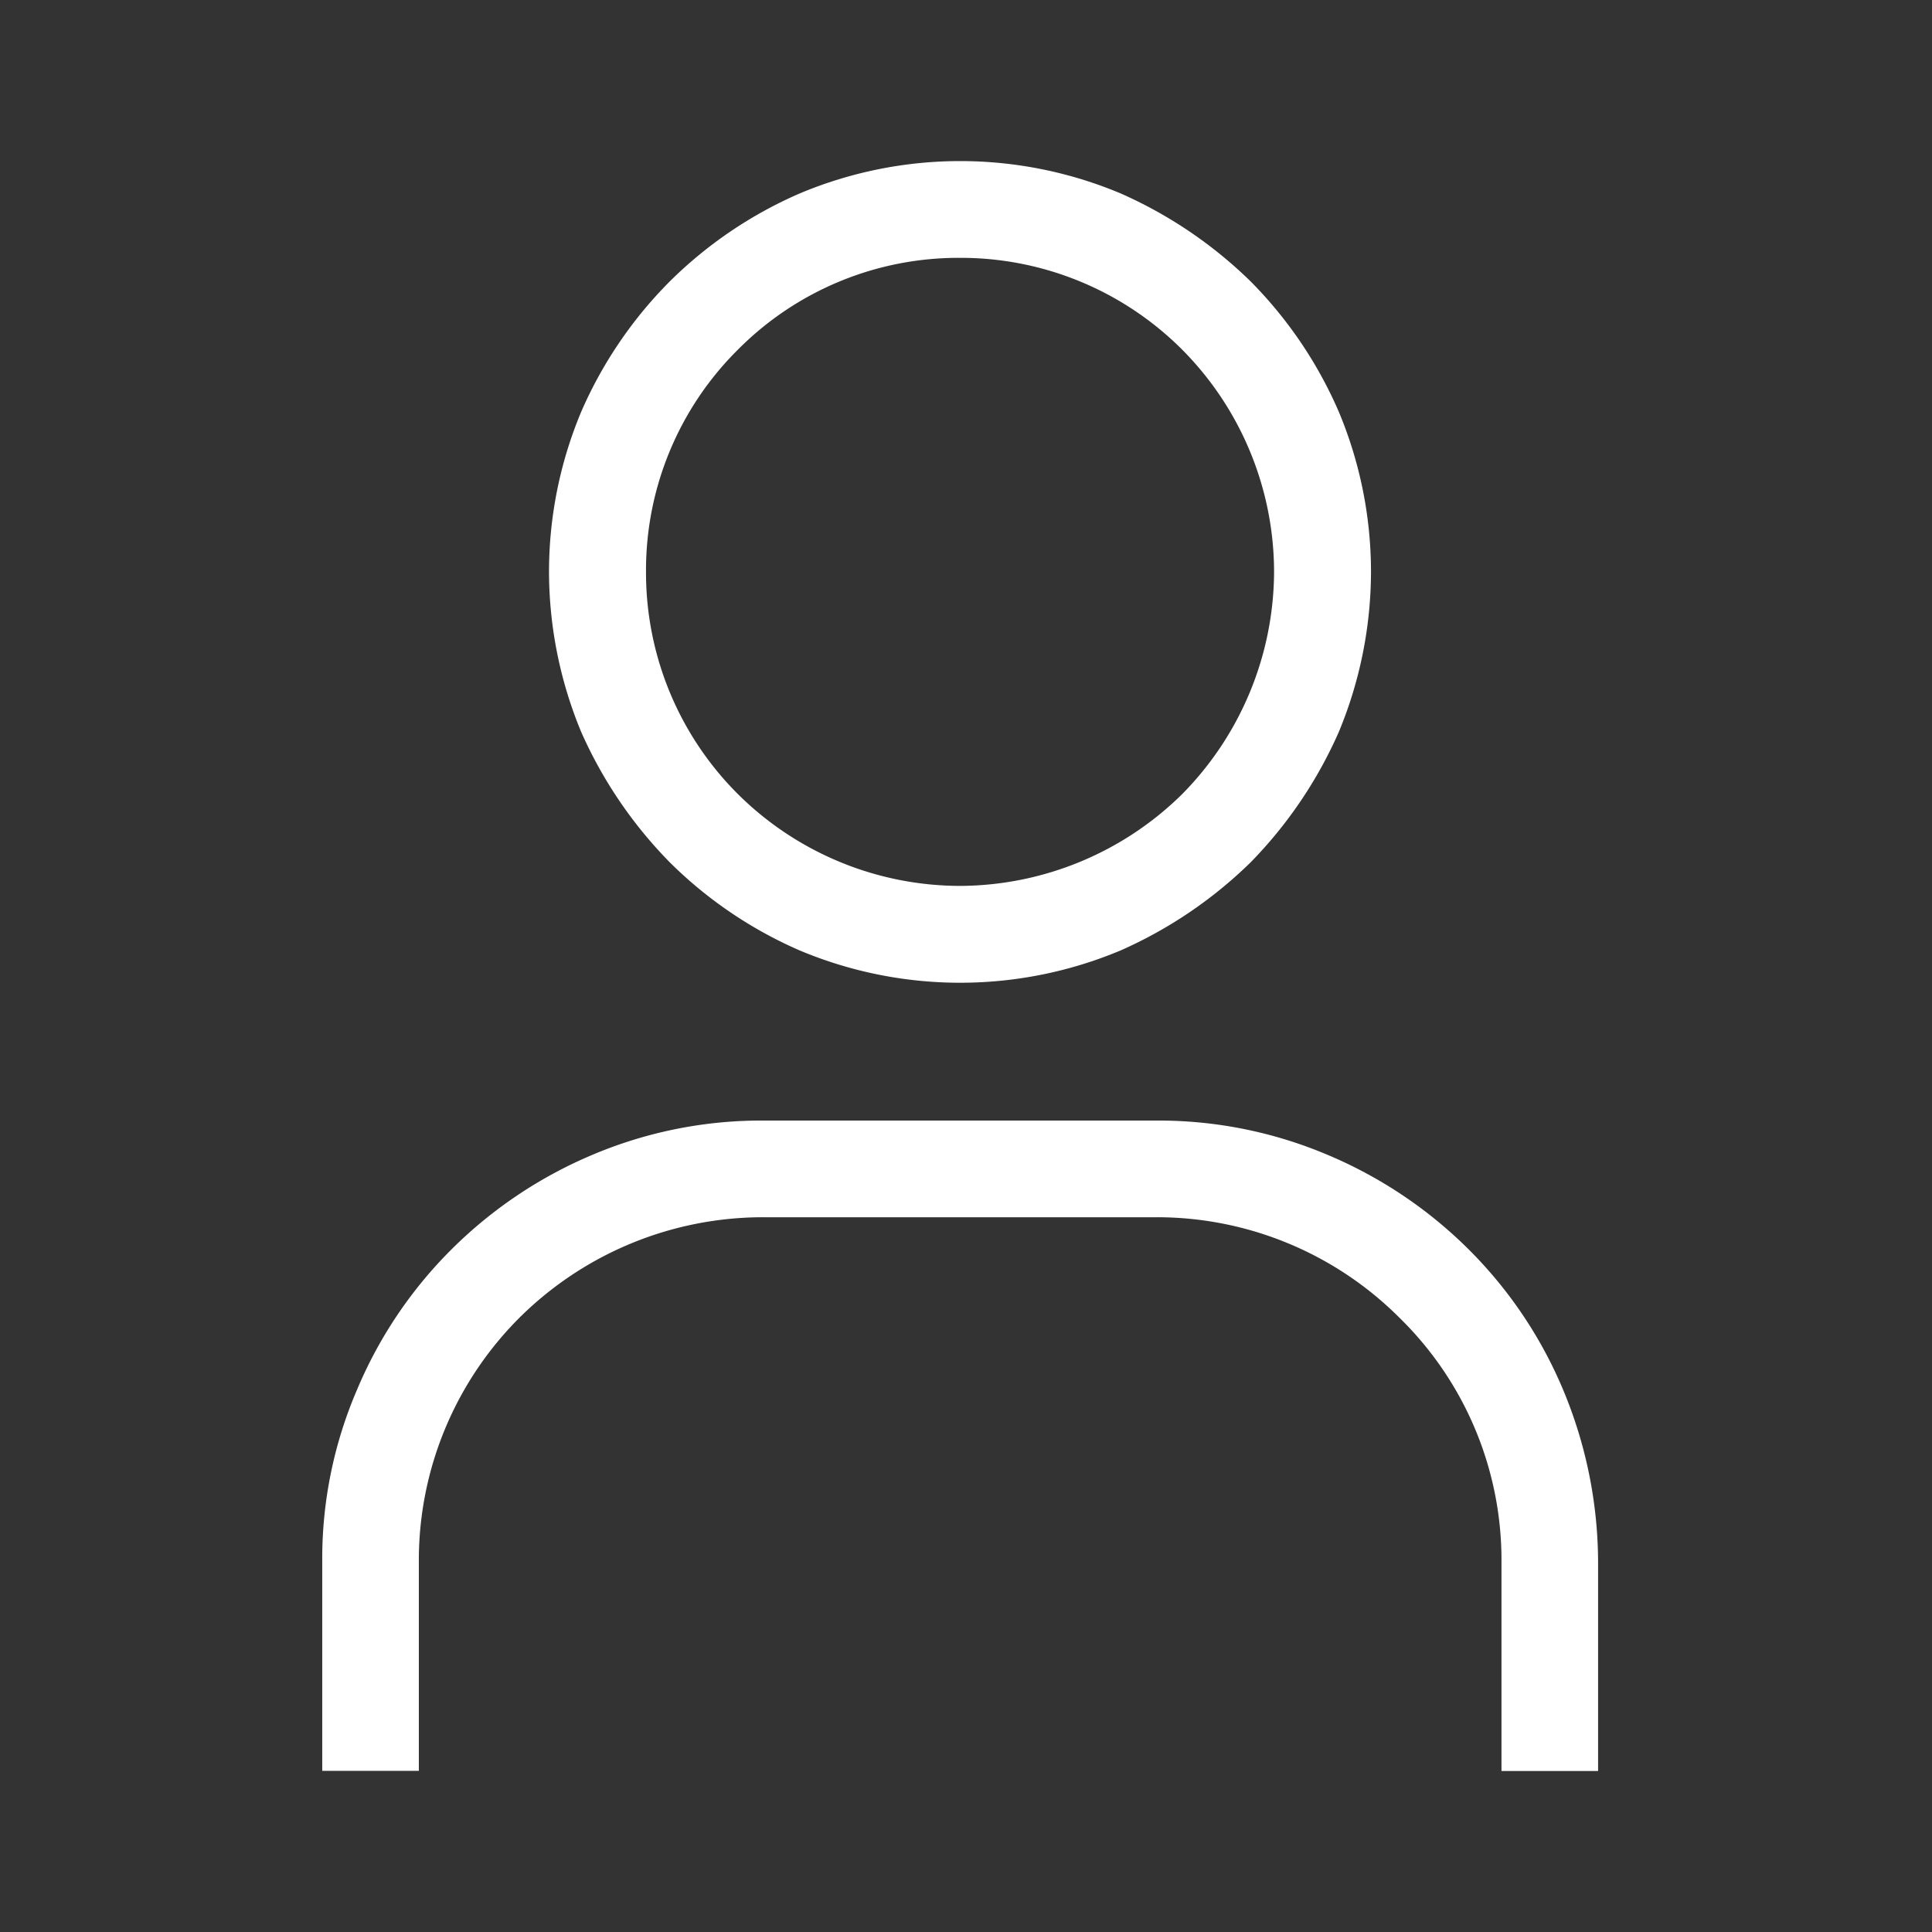 <svg xmlns="http://www.w3.org/2000/svg" viewBox="0 0 24 24"><rect x="0" y="0" width="24" height="24" fill="#333333" stroke="none"/><defs><style>.a,.b{fill:#fff;}.a{opacity:0;}</style></defs><g transform="translate(-828 -122)"><rect class="a" width="24" height="24" transform="translate(828 122)"/><path class="b" d="M-7.494-39.262a5.15,5.15,0,0,1-1.989-.4A5.269,5.269,0,0,1-11.1-40.758,5.459,5.459,0,0,1-12.2-42.377a5.208,5.208,0,0,1-.4-1.989,5.15,5.15,0,0,1,.4-1.989A5.269,5.269,0,0,1-11.1-47.974a5.269,5.269,0,0,1,1.619-1.095,5.15,5.15,0,0,1,1.989-.4,5.15,5.15,0,0,1,1.989.4,5.459,5.459,0,0,1,1.619,1.095,5.269,5.269,0,0,1,1.095,1.619,5.15,5.15,0,0,1,.4,1.989,5.208,5.208,0,0,1-.4,1.989,5.459,5.459,0,0,1-1.095,1.619A5.459,5.459,0,0,1-5.5-39.663,5.15,5.15,0,0,1-7.494-39.262Zm0-9.005a3.859,3.859,0,0,0-2.76,1.141,3.859,3.859,0,0,0-1.141,2.76,3.885,3.885,0,0,0,1.141,2.76,3.923,3.923,0,0,0,2.76,1.141,3.951,3.951,0,0,0,2.76-1.141,3.951,3.951,0,0,0,1.141-2.76,3.923,3.923,0,0,0-1.141-2.76A3.885,3.885,0,0,0-7.494-48.267ZM.432-29.47h-1.2v-2.606A4.209,4.209,0,0,0-2.035-35.1a4.258,4.258,0,0,0-3.022-1.249H-9.93A4.294,4.294,0,0,0-12.968-35.1a4.258,4.258,0,0,0-1.249,3.022v2.606h-1.2v-2.606a5.305,5.305,0,0,1,.432-2.128,5.42,5.42,0,0,1,1.172-1.742,5.507,5.507,0,0,1,1.742-1.172A5.379,5.379,0,0,1-9.93-37.55h4.873a5.379,5.379,0,0,1,2.143.432,5.507,5.507,0,0,1,1.742,1.172A5.42,5.42,0,0,1,0-34.2a5.581,5.581,0,0,1,.432,2.128Z" transform="translate(847.42 173.47)"/></g></svg>